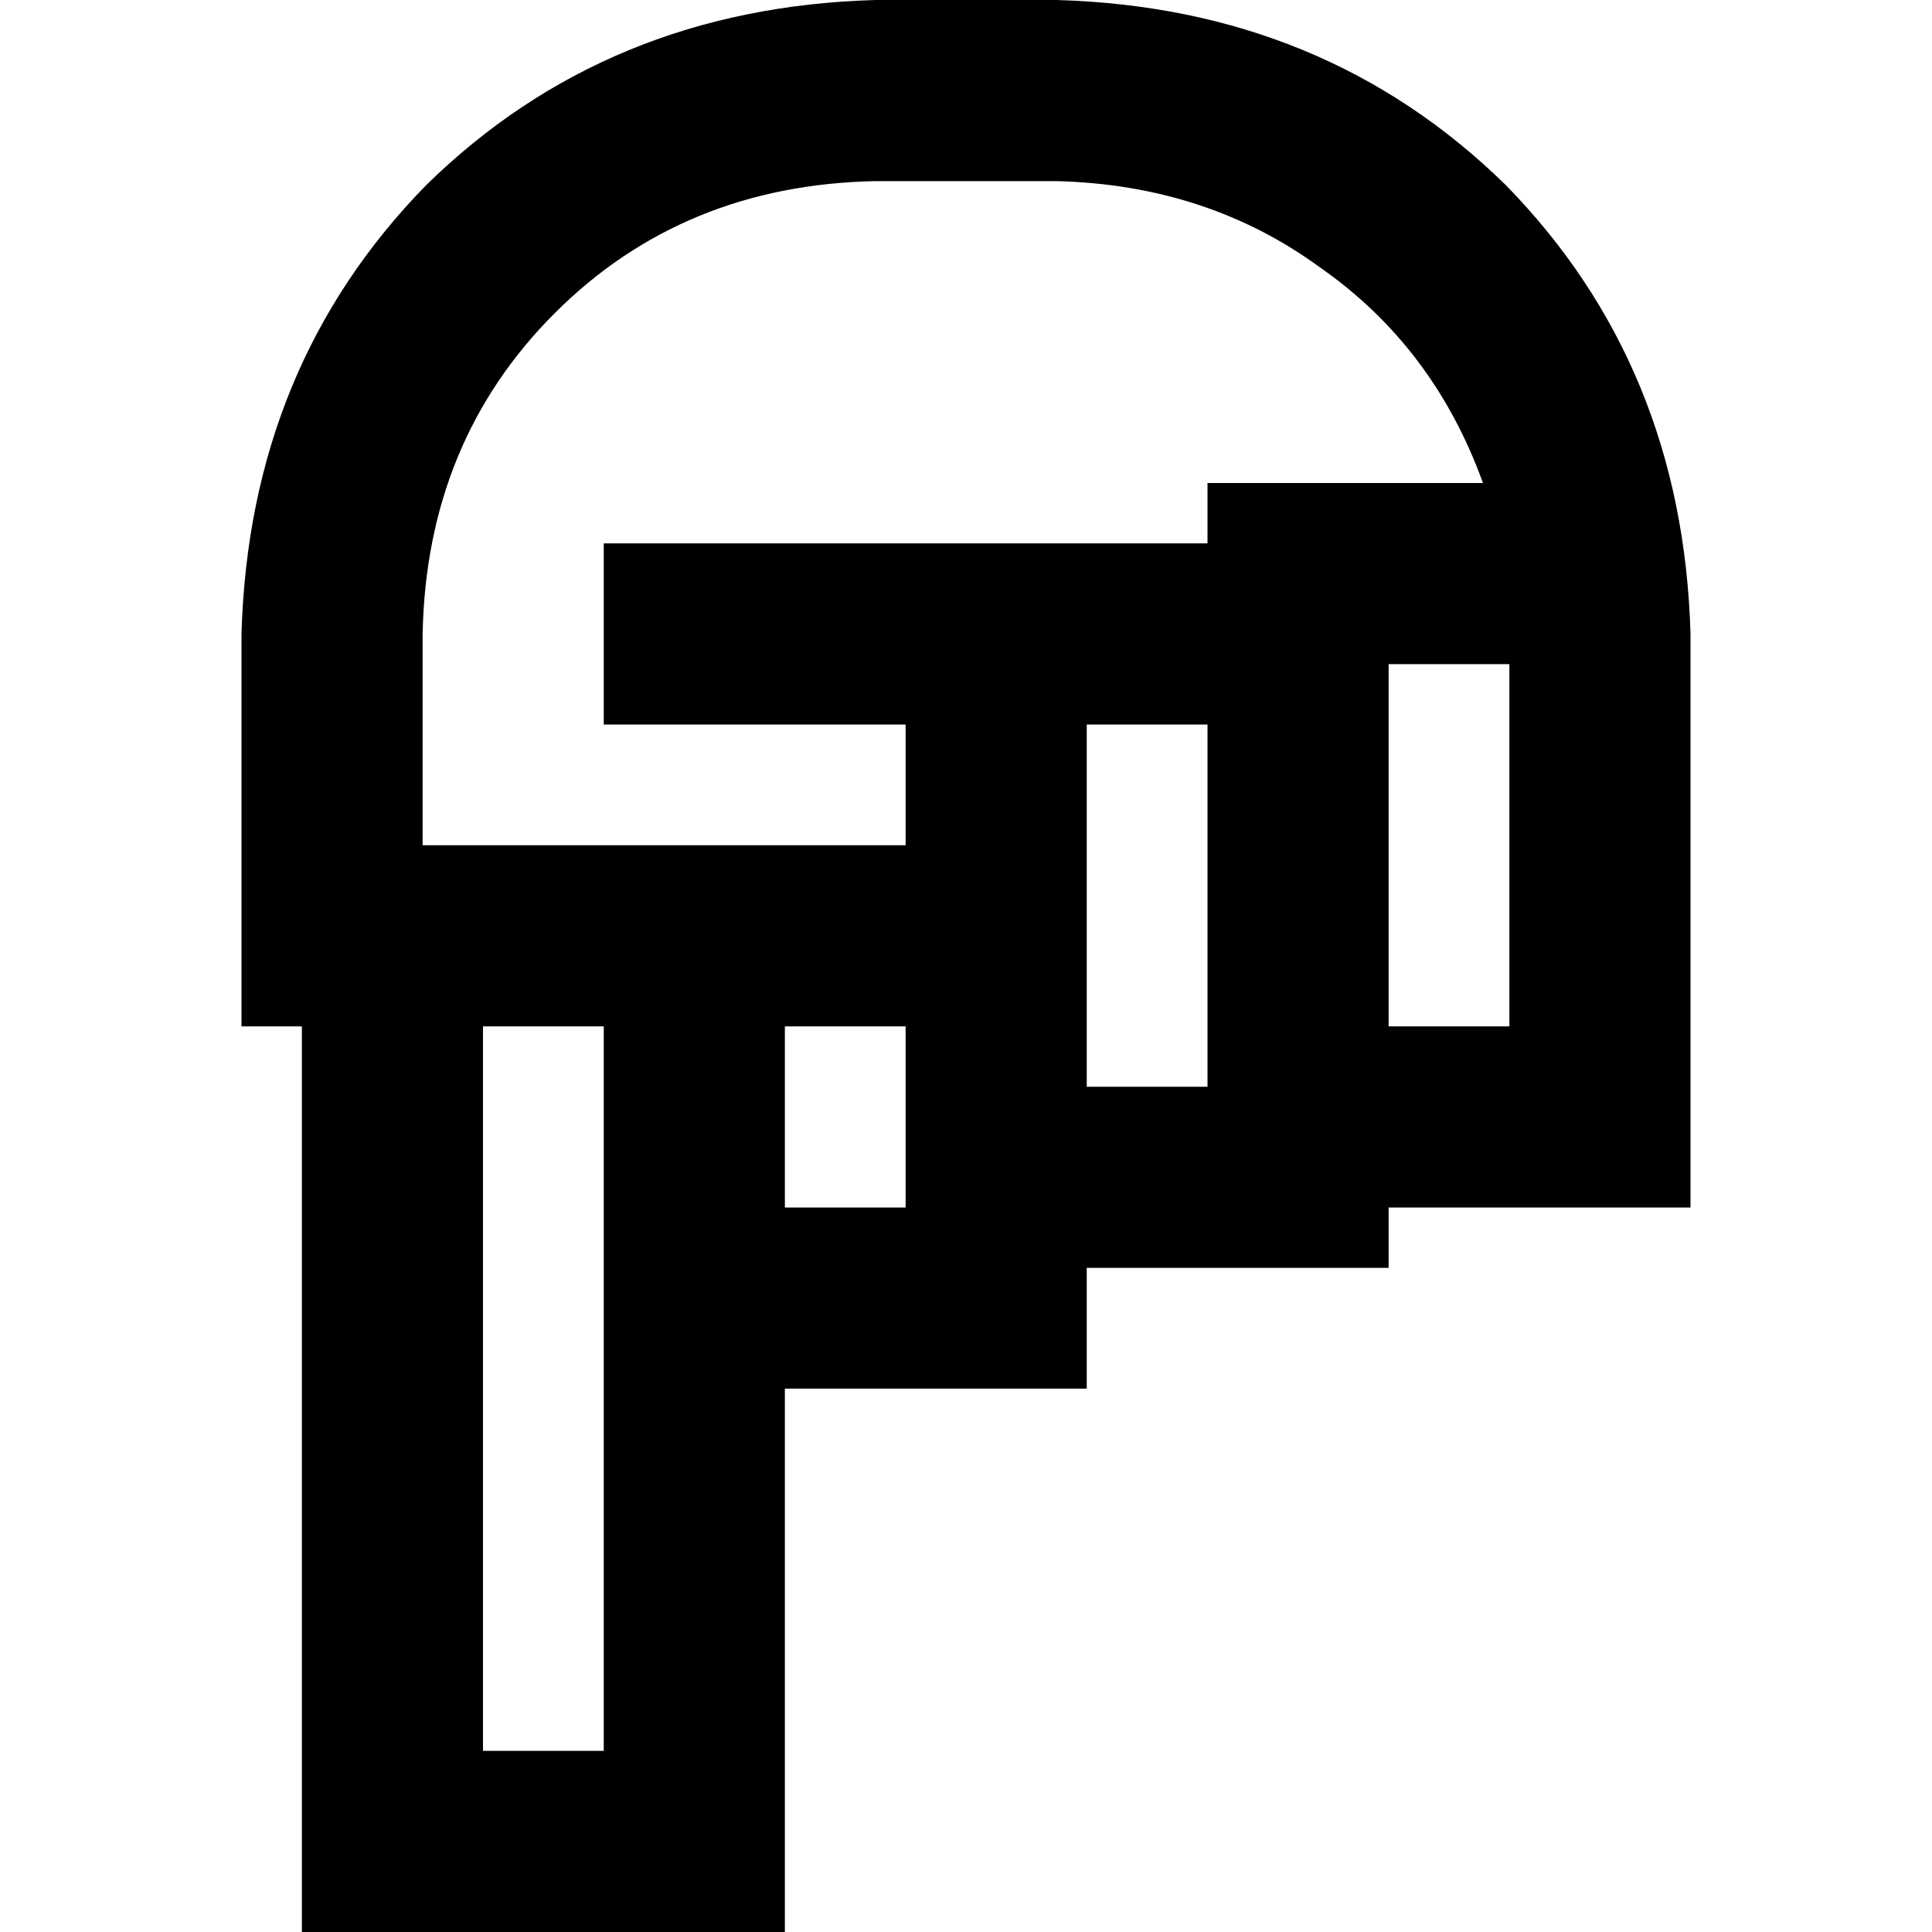 <svg xmlns="http://www.w3.org/2000/svg" viewBox="0 0 512 512">
  <path d="M 104 512 L 80 512 L 104 512 L 80 512 L 80 488 L 80 488 L 80 272 L 80 272 L 64 272 L 64 272 L 64 248 L 64 248 L 64 192 L 64 192 L 64 192 L 64 192 L 64 168 L 64 168 Q 64 168 64 168 Q 64 168 64 168 Q 66 97 113 49 Q 161 2 232 0 L 280 0 L 280 0 Q 351 2 399 49 Q 446 97 448 168 Q 448 168 448 168 Q 448 168 448 168 L 448 168 L 448 168 L 448 256 L 448 256 L 448 296 L 448 296 L 448 320 L 448 320 L 424 320 L 368 320 L 368 336 L 368 336 L 344 336 L 288 336 L 288 344 L 288 344 L 288 368 L 288 368 L 264 368 L 208 368 L 208 488 L 208 488 L 208 512 L 208 512 L 184 512 L 104 512 Z M 400 256 L 400 176 L 400 256 L 400 176 L 368 176 L 368 176 L 368 272 L 368 272 L 400 272 L 400 272 L 400 256 L 400 256 Z M 393 128 Q 380 92 350 71 L 350 71 L 350 71 Q 320 49 280 48 L 232 48 L 232 48 Q 181 49 147 83 Q 113 117 112 168 Q 112 168 112 168 Q 112 168 112 168 L 112 192 L 112 192 L 112 192 L 112 192 L 112 224 L 112 224 L 184 224 L 240 224 L 240 192 L 240 192 L 184 192 L 160 192 L 160 144 L 160 144 L 184 144 L 320 144 L 320 128 L 320 128 L 344 128 L 393 128 Z M 160 272 L 128 272 L 160 272 L 128 272 L 128 464 L 128 464 L 160 464 L 160 464 L 160 368 L 160 368 L 160 344 L 160 344 L 160 272 L 160 272 Z M 240 272 L 208 272 L 240 272 L 208 272 L 208 320 L 208 320 L 240 320 L 240 320 L 240 312 L 240 312 L 240 272 L 240 272 Z M 288 288 L 320 288 L 288 288 L 320 288 L 320 192 L 320 192 L 288 192 L 288 192 L 288 248 L 288 248 L 288 288 L 288 288 Z" />
</svg>
